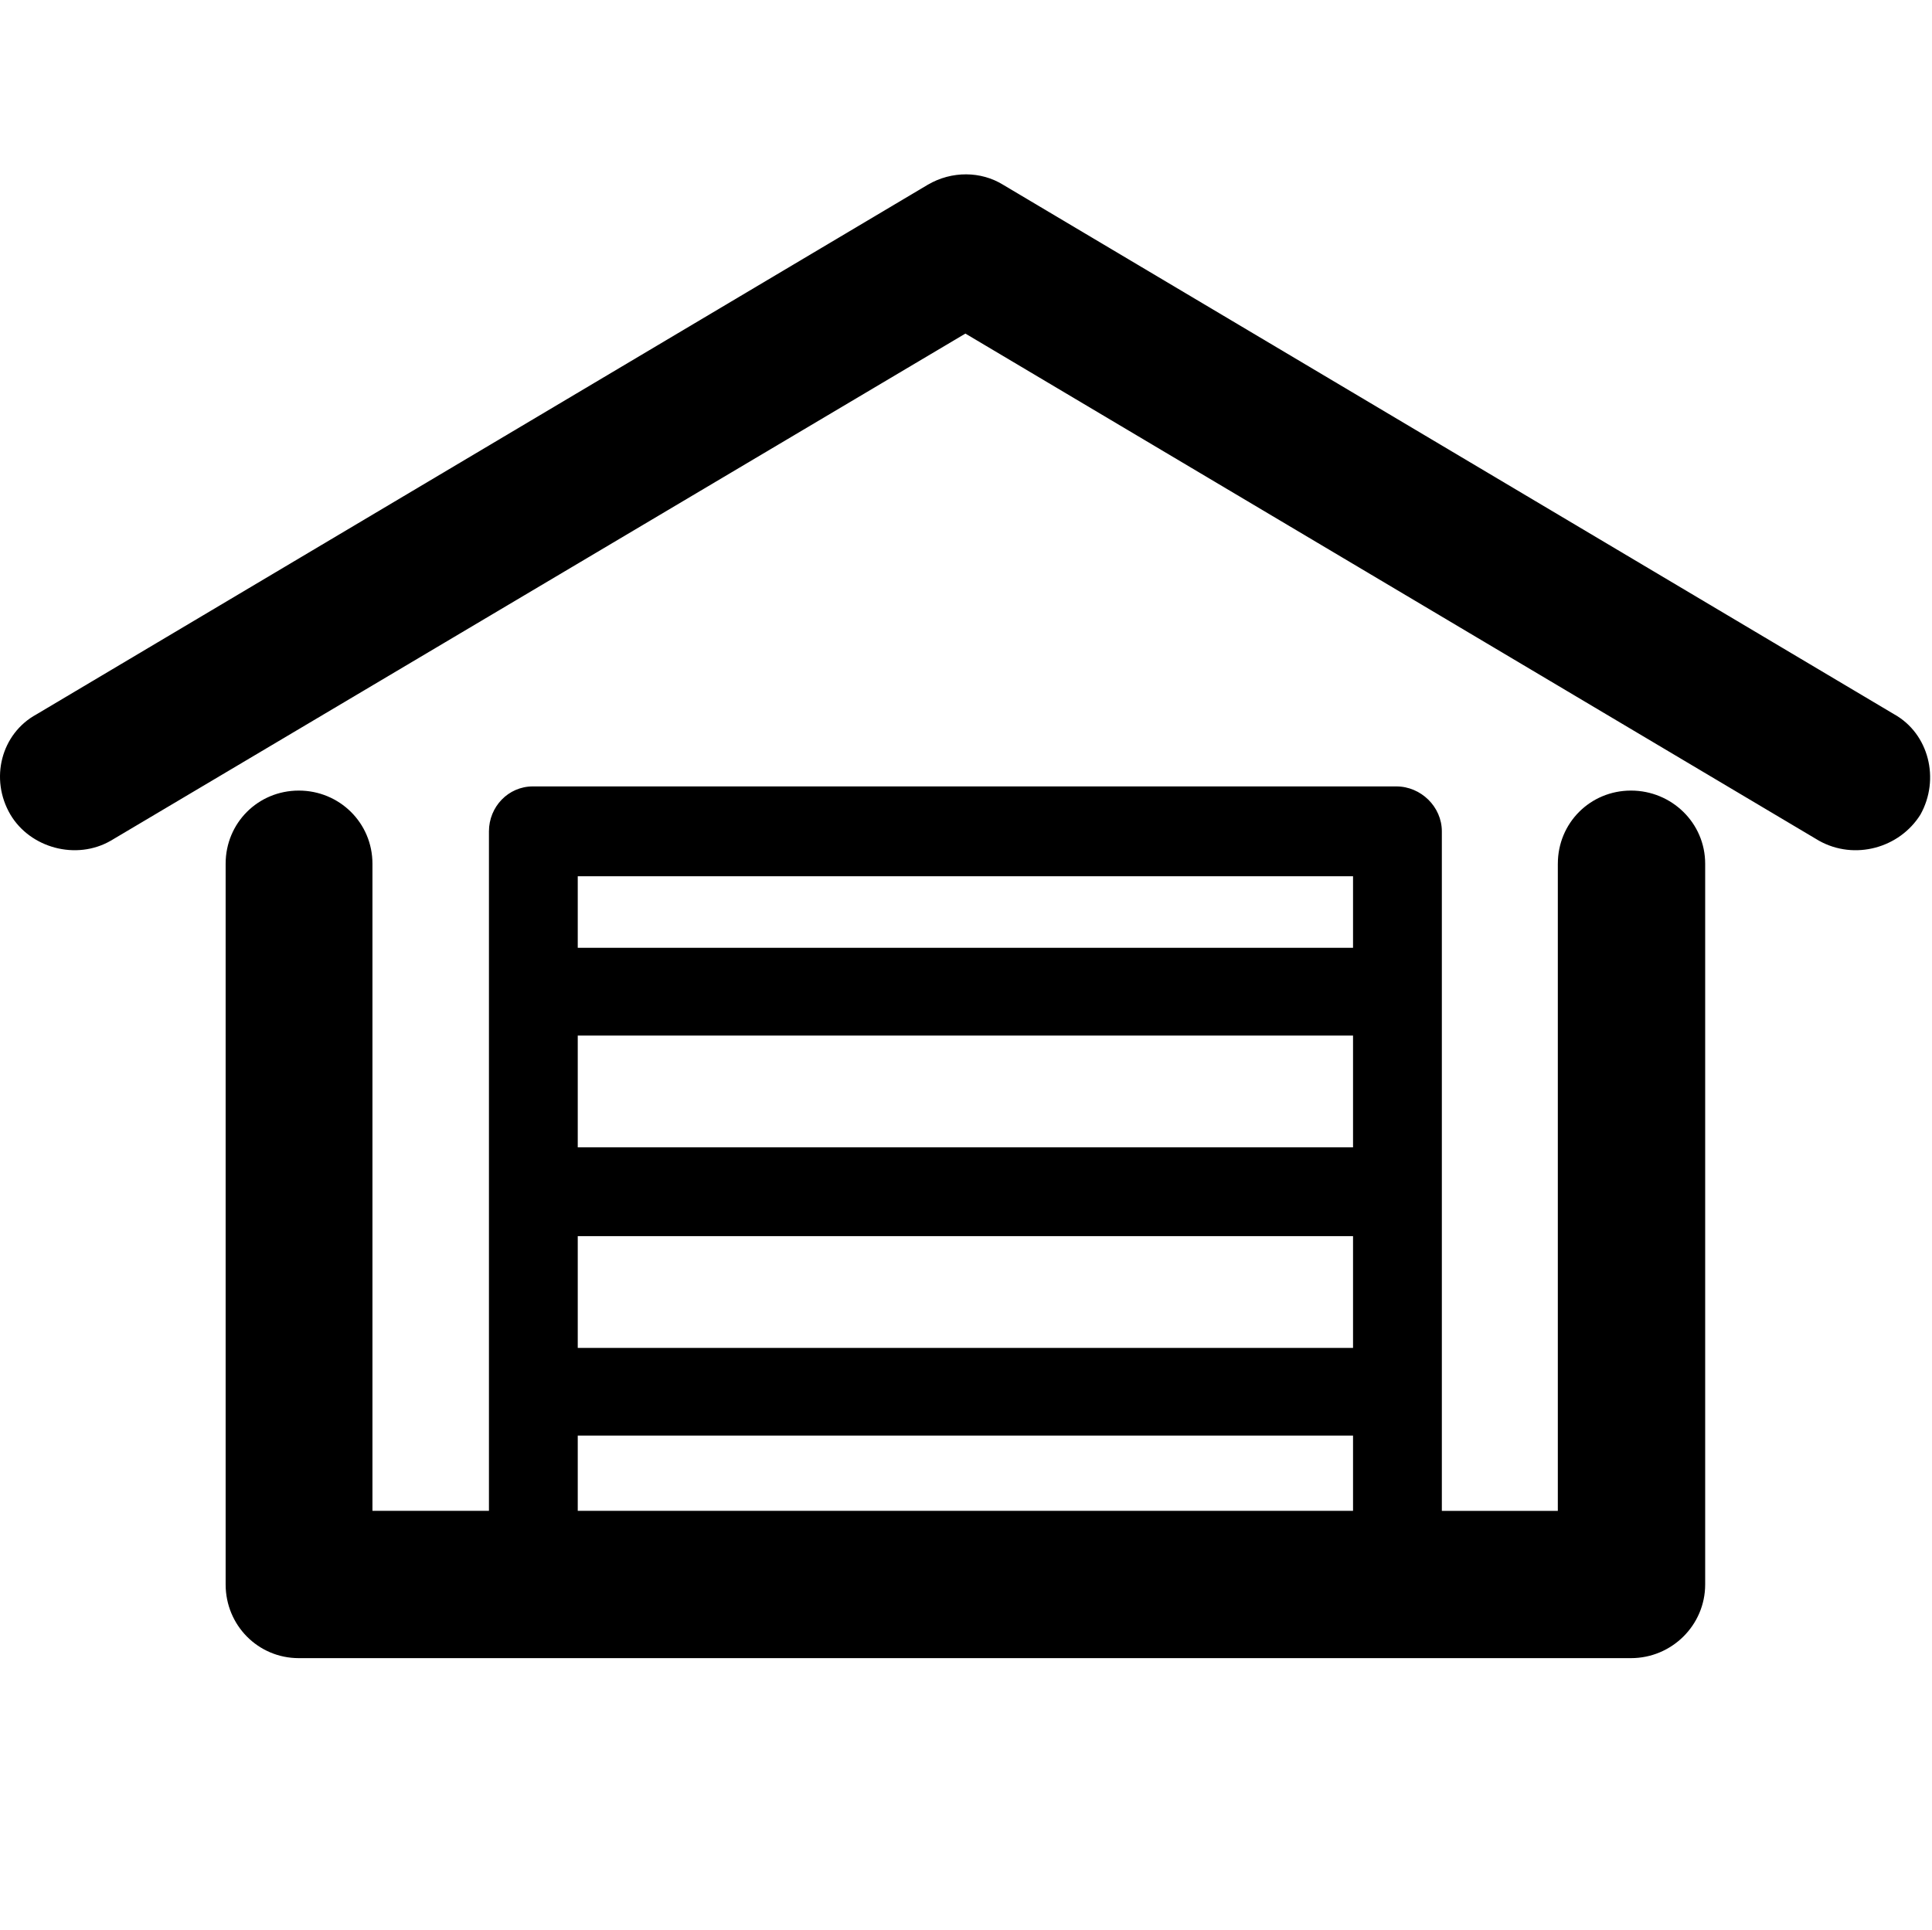 <?xml version="1.0" standalone="no"?><!DOCTYPE svg PUBLIC "-//W3C//DTD SVG 1.1//EN" "http://www.w3.org/Graphics/SVG/1.1/DTD/svg11.dtd"><svg t="1584880993055" class="icon" viewBox="0 0 1025 1024" version="1.1" xmlns="http://www.w3.org/2000/svg" p-id="2655" xmlns:xlink="http://www.w3.org/1999/xlink" width="200.195" height="200"><defs><style type="text/css"></style></defs><path d="M826.496 458.342c0-21.617 17.183-38.81 38.799-38.81s39.363 17.183 39.363 38.81v382.484c0 21.617-17.736 39.086-39.363 39.086H158.52c-21.617 0-38.81-17.469-38.81-39.086V458.342c0-21.617 17.183-38.81 38.81-38.81s39.076 17.183 39.076 38.81v343.409h61.809V441.16c0-13.025 10.25-23.839 23.276-23.839H740.839c13.025 0 24.115 10.813 24.115 23.839V801.761h61.532V458.342h0.01zM306.519 715.284h411.32v-59.32H306.519v59.32z m411.32 46.551H306.519v39.905h411.32v-39.905z m-411.32-152.986h411.32v-59.32H306.519v59.32z m0-105.882h411.32V464.998H306.519v37.97zM58.742 446.147c-18.299 10.527-42.68 3.881-53.217-13.865-11.09-18.842-4.987-42.957 13.855-53.217L492.232 98.028c12.749-7.475 28.273-7.209 39.916 0l472.842 281.047c18.299 10.25 24.392 34.365 13.865 53.217-11.09 17.736-34.918 24.392-53.77 13.865L512.179 177.019 58.742 446.147zM531.584 98.028h0.563-0.563z" p-id="2656"></path></svg>